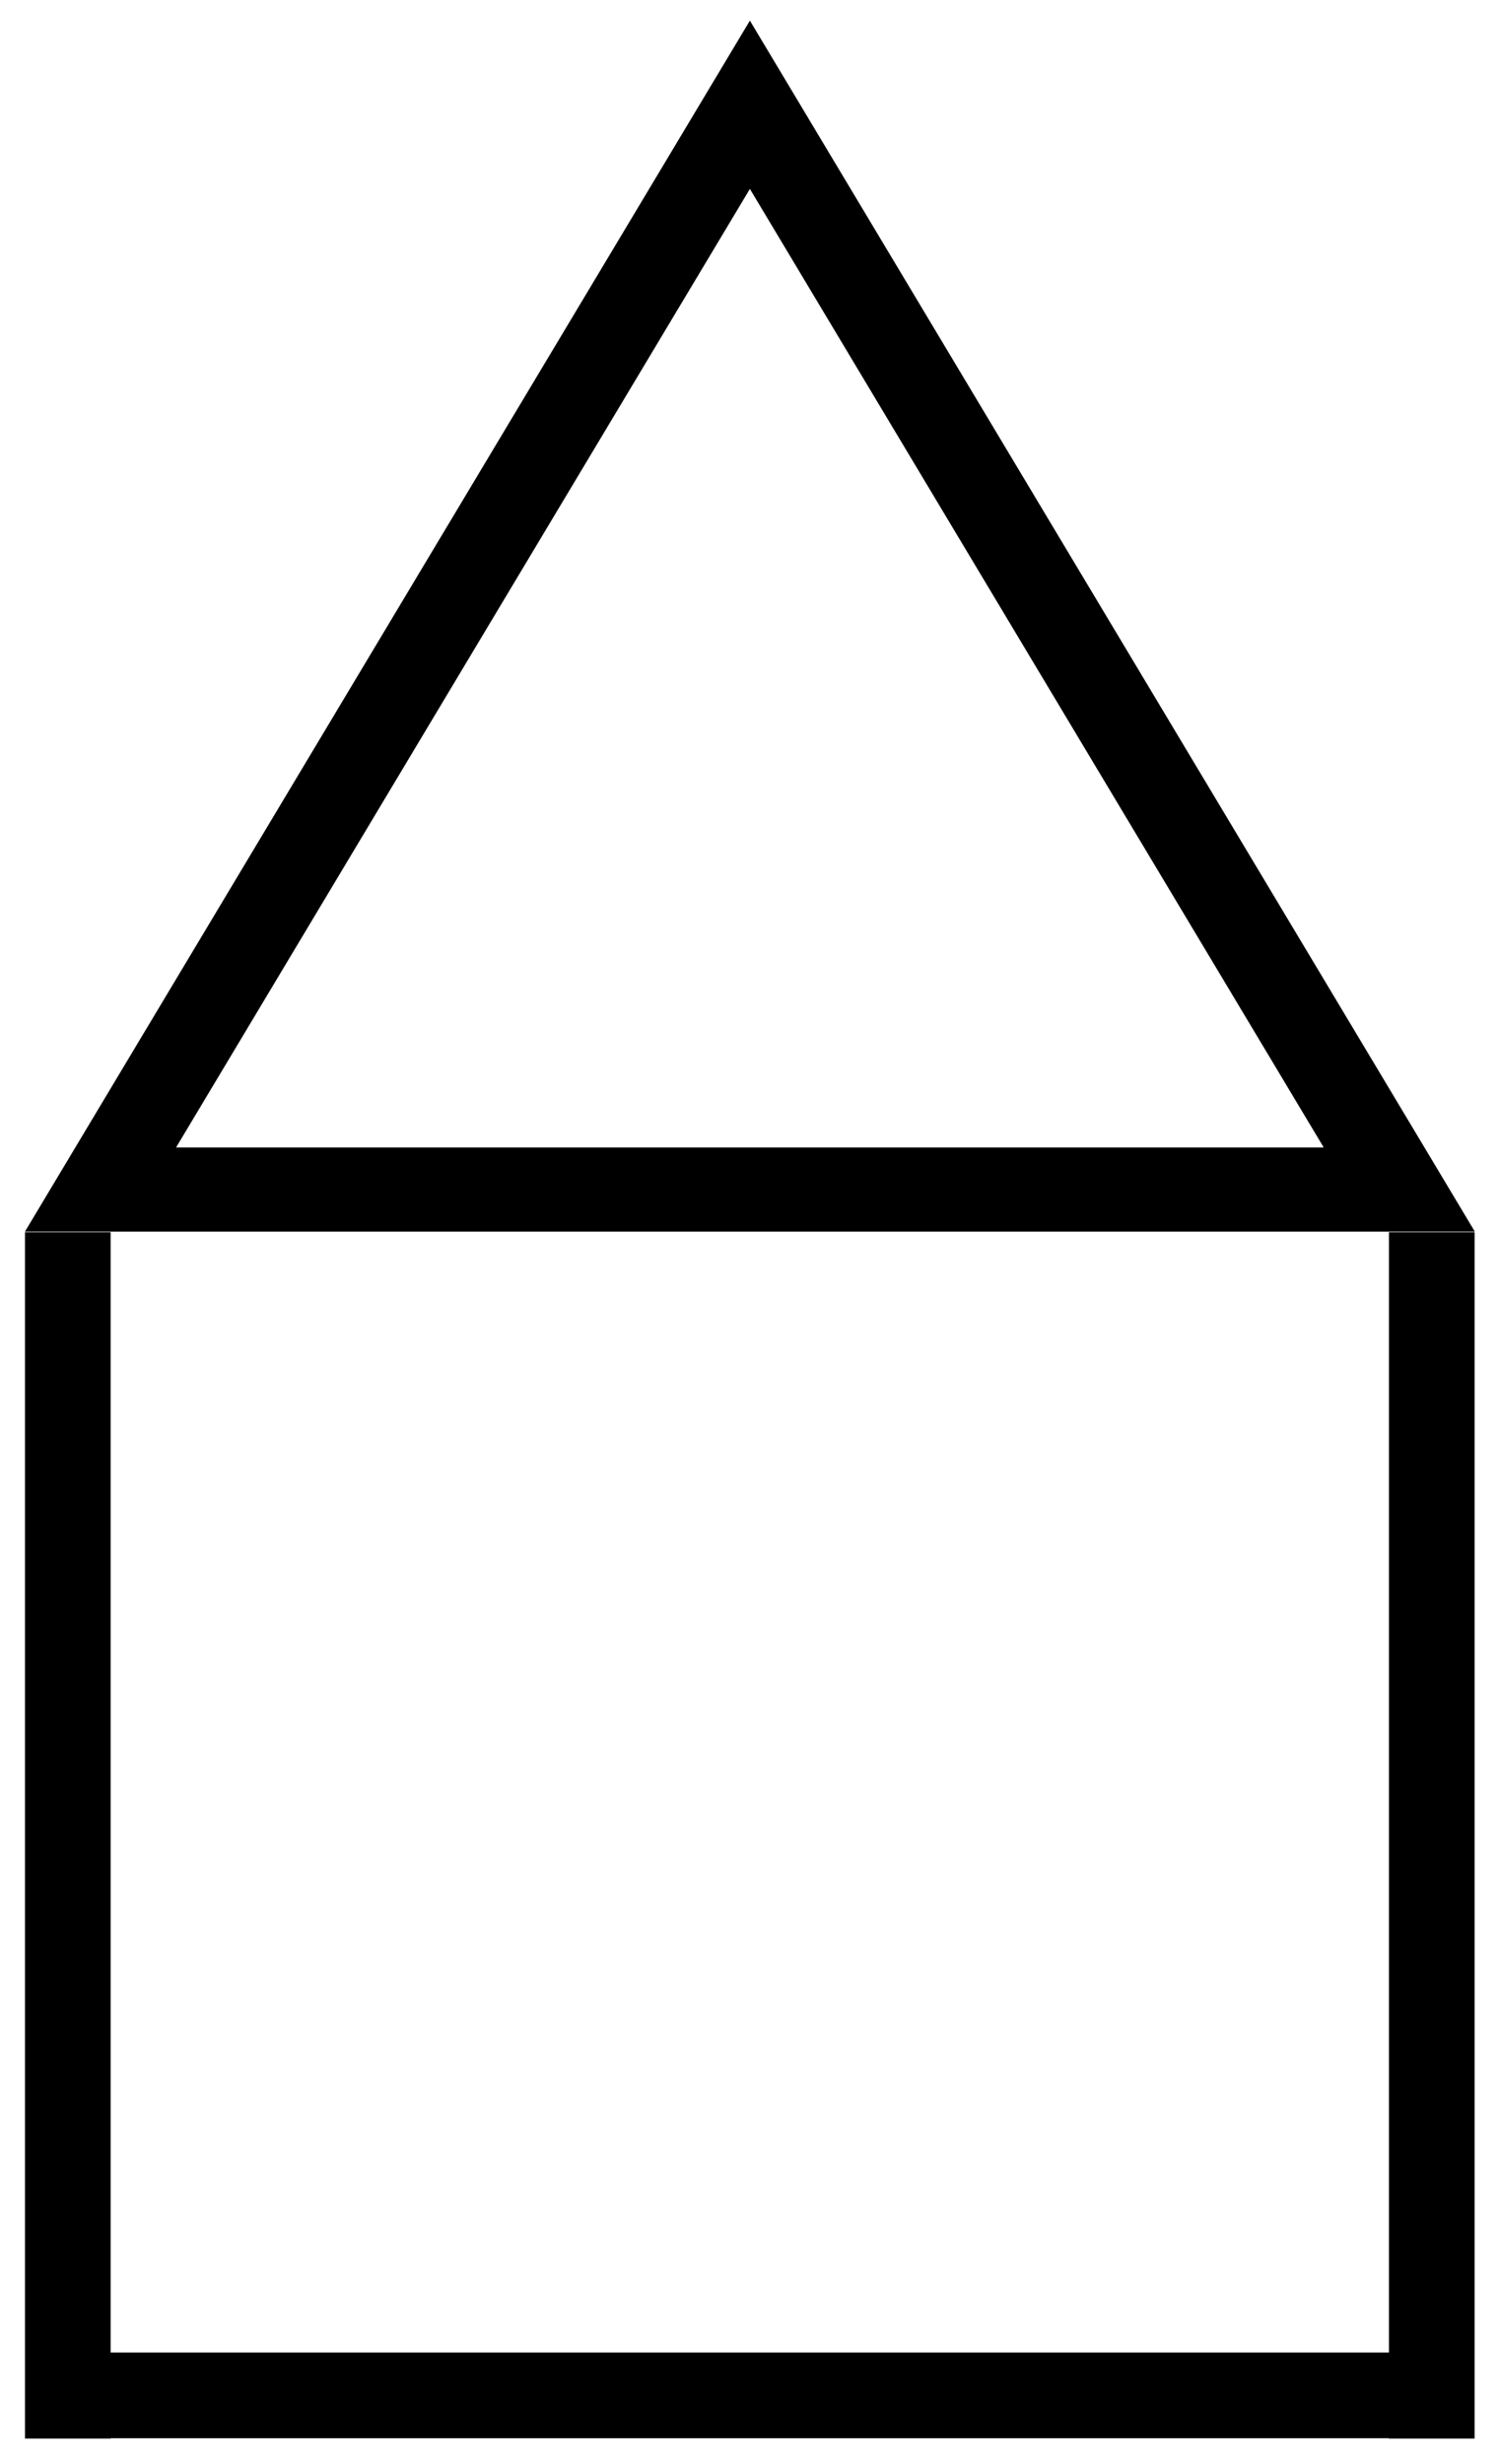 <?xml version="1.0" encoding="UTF-8" standalone="no"?>
<!-- Created with Inkscape (http://www.inkscape.org/) -->
<svg
   xmlns:dc="http://purl.org/dc/elements/1.1/"
   xmlns:cc="http://web.resource.org/cc/"
   xmlns:rdf="http://www.w3.org/1999/02/22-rdf-syntax-ns#"
   xmlns:svg="http://www.w3.org/2000/svg"
   xmlns="http://www.w3.org/2000/svg"
   xmlns:sodipodi="http://sodipodi.sourceforge.net/DTD/sodipodi-0.dtd"
   xmlns:inkscape="http://www.inkscape.org/namespaces/inkscape"
   version="1.0"
   width="140"
   height="230"
   viewBox="0 0 612 558.8"
   id="Layer_1"
   xml:space="preserve"
   sodipodi:version="0.32"
   inkscape:version="0.44.1"
   sodipodi:docname="TZ HAUS.svg"
   sodipodi:docbase="C:\Dokumente und Einstellungen\Aras\Desktop\Taktische Zeichen"><sodipodi:namedview
   inkscape:window-height="573"
   inkscape:window-width="925"
   inkscape:pageshadow="2"
   inkscape:pageopacity="0.0"
   guidetolerance="10.0"
   gridtolerance="10.0"
   objecttolerance="10.0"
   borderopacity="1.0"
   bordercolor="#666666"
   pagecolor="#ffffff"
   id="base"
   showguides="true"
   inkscape:guide-bbox="true"
   height="230px"
   width="140px"
   inkscape:zoom="3.1416667"
   inkscape:cx="108.19629"
   inkscape:cy="35.294221"
   inkscape:window-x="91"
   inkscape:window-y="161"
   inkscape:current-layer="Layer_1" /><defs
   id="defs28" />

<g
   transform="matrix(0.939,0,0,0.939,18.837,-647.997)"
   id="g3">
	
	
	
	
	<g
   id="_x36_0_xB0__3">
		
		
		
	</g>
	
	
	
	
	
<polygon
   points="306,8 6.9,526 605.1,526 306,8 "
   transform="matrix(0.944,0,0,0.91,17.123,490.518)"
   style="fill:none;fill-opacity:1;stroke:black;stroke-width:40.184;stroke-miterlimit:4;stroke-dasharray:none;overflow:visible"
   id="Triangle" /></g><path
   d="M 27.678,296.949 L 27.678,754.214"
   style="opacity:1;fill:none;fill-opacity:1;fill-rule:nonzero;stroke:black;stroke-width:34.971;stroke-linecap:square;stroke-linejoin:miter;stroke-miterlimit:4;stroke-dasharray:none;stroke-dashoffset:0;stroke-opacity:1"
   id="path2765" /><path
   d="M 584.554,296.951 L 584.554,754.214"
   style="opacity:1;fill:none;fill-opacity:1;fill-rule:nonzero;stroke:black;stroke-width:34.971;stroke-linecap:square;stroke-linejoin:miter;stroke-miterlimit:4;stroke-dasharray:none;stroke-dashoffset:0;stroke-opacity:1"
   id="path3652" /><path
   d="M 563.968,754.084 L 56.31,754.084"
   style="opacity:1;fill:none;fill-opacity:1;fill-rule:nonzero;stroke:black;stroke-width:34.971;stroke-linecap:square;stroke-linejoin:miter;stroke-miterlimit:4;stroke-dasharray:none;stroke-dashoffset:0;stroke-opacity:1"
   id="path3654" /></svg>